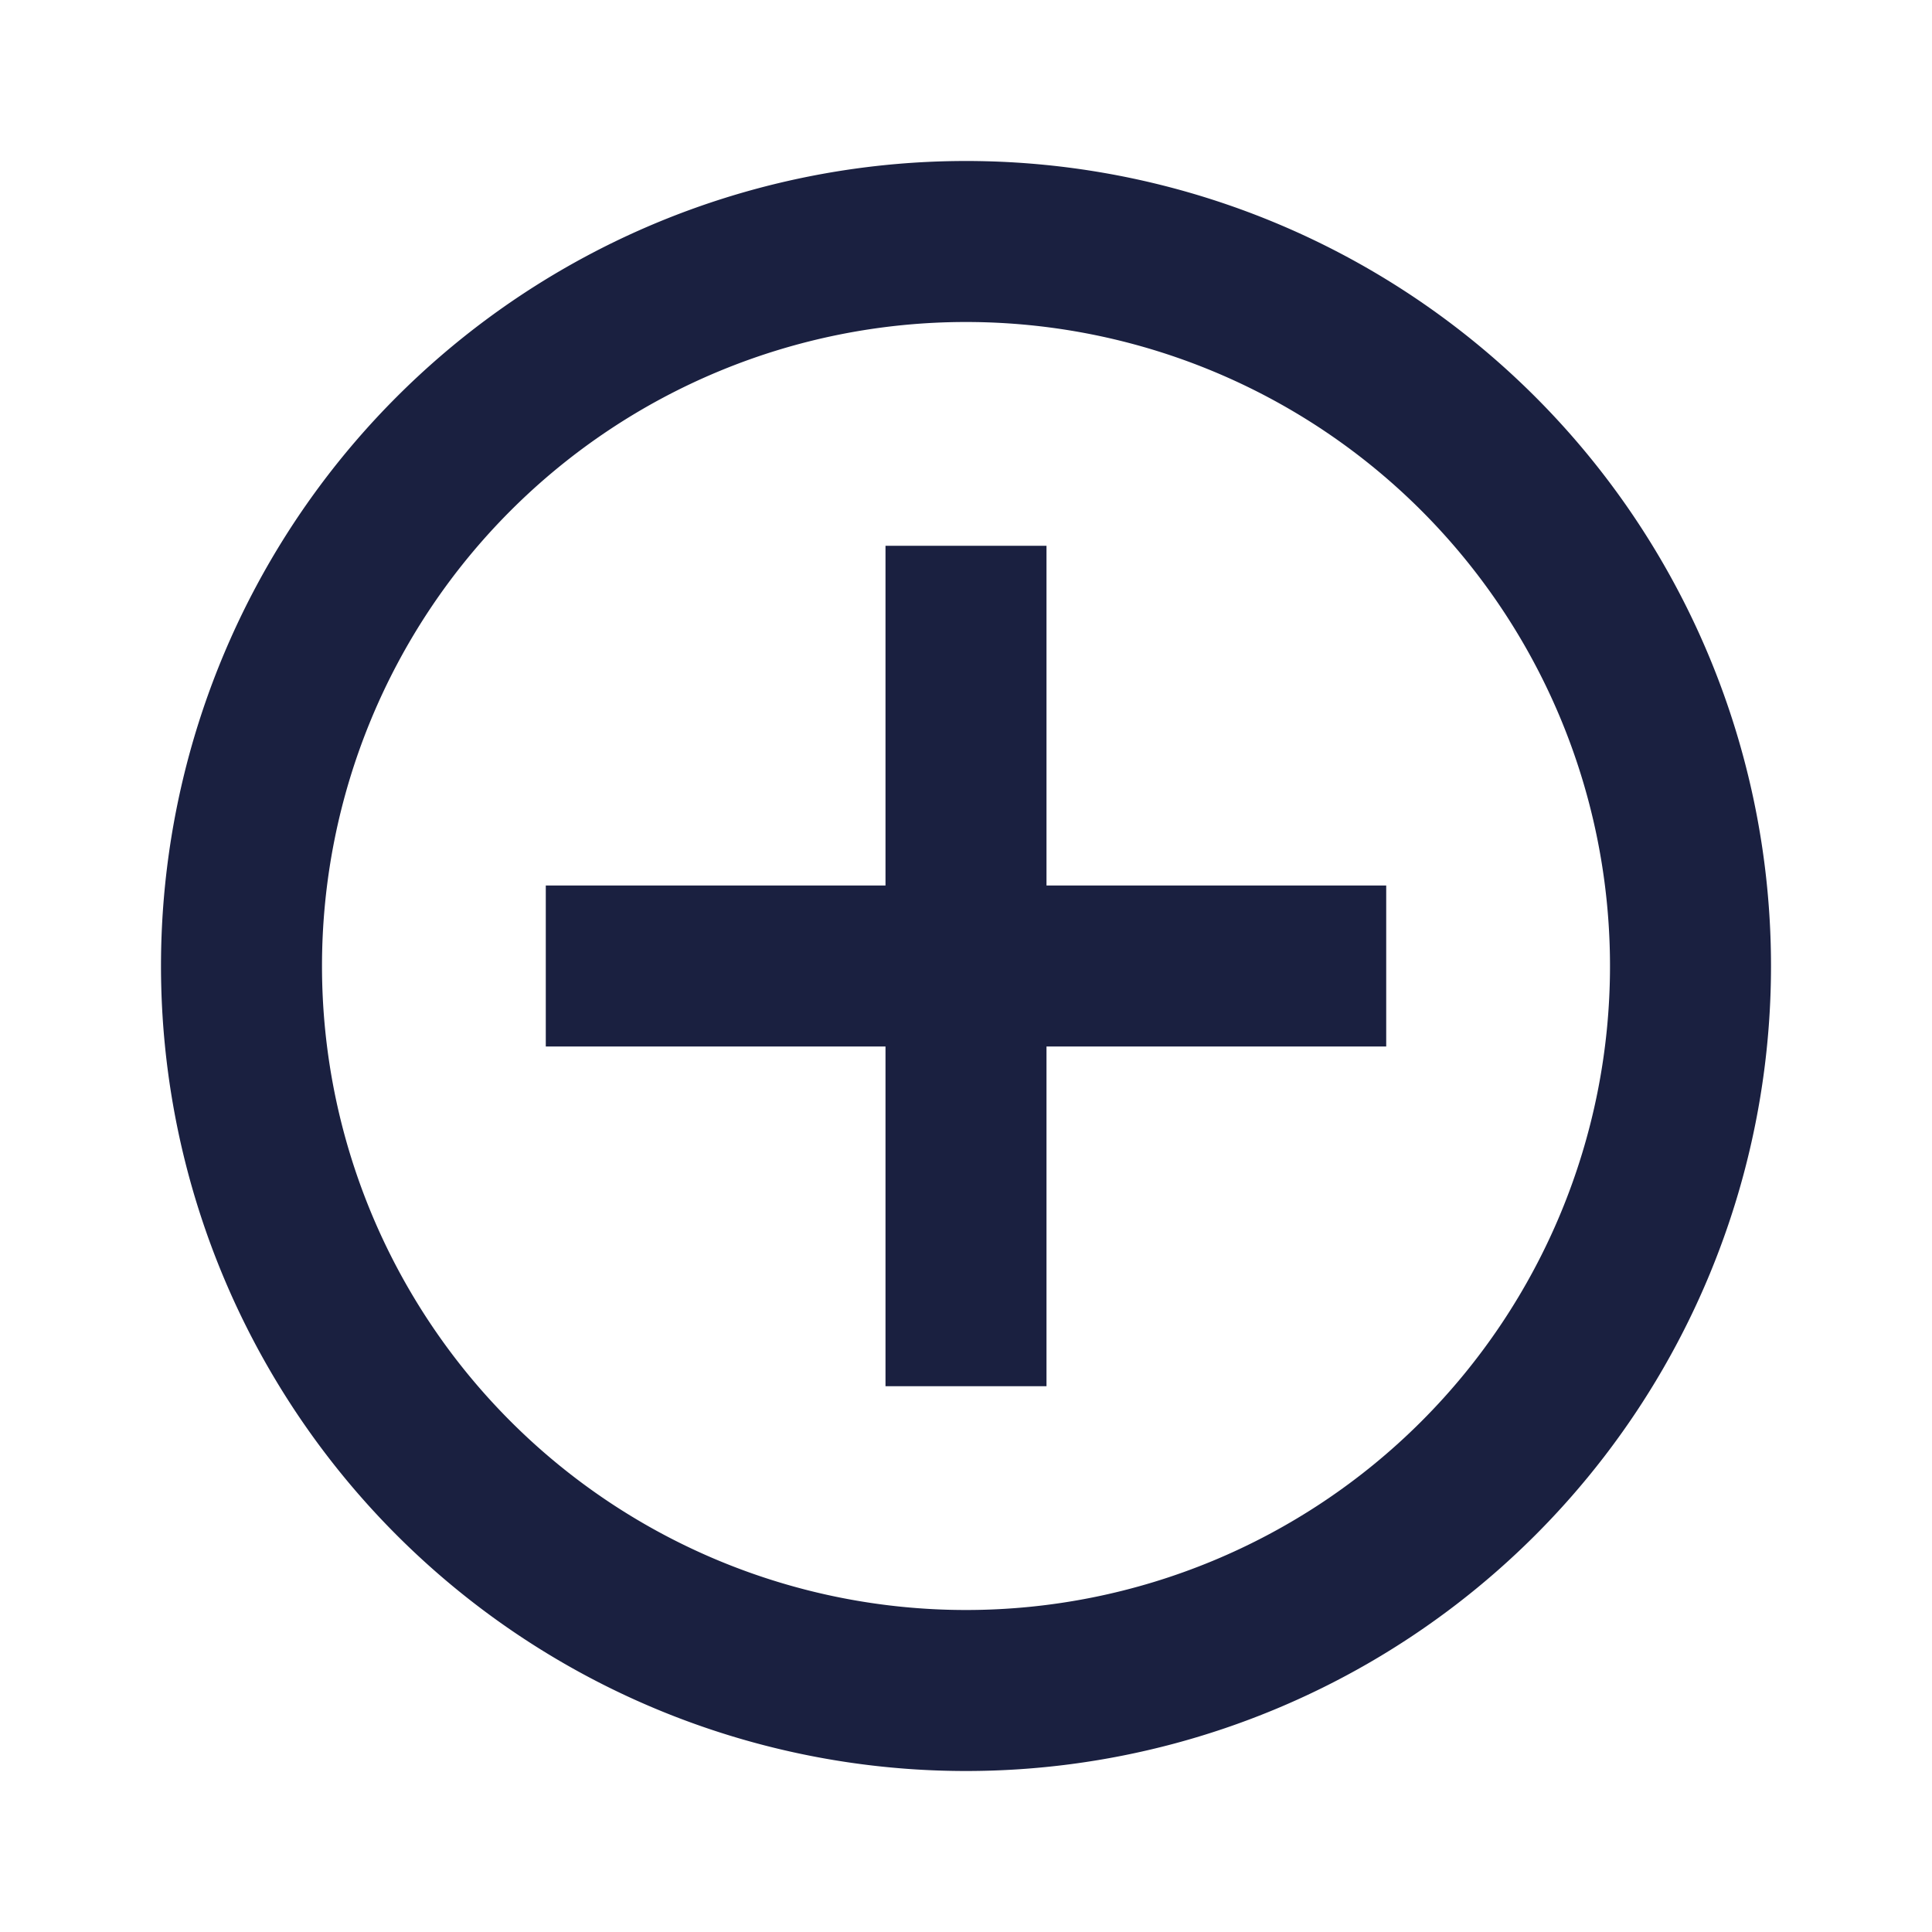 <svg id="add" xmlns="http://www.w3.org/2000/svg" width="24" height="24" viewBox="0 0 24 24">
  <g id="Layer_3" data-name="Layer 3">
    <rect id="Rectangle_2824" data-name="Rectangle 2824" width="24" height="24" fill="none"/>
  </g>
  <g id="Layer_2" data-name="Layer 2">
    <path id="Path_876" data-name="Path 876" d="M12,22A10,10,0,1,1,22,12,10,10,0,0,1,12,22ZM12,4a8,8,0,1,0,8,8A8,8,0,0,0,12,4Z" fill="#1a2040"/>
    <rect id="Rectangle_2825" data-name="Rectangle 2825" width="2" height="10.44" transform="translate(11 6.78)" fill="#1a2040"/>
    <rect id="Rectangle_2826" data-name="Rectangle 2826" width="10.44" height="2" transform="translate(6.78 11)" fill="#1a2040"/>
  </g>
</svg>
